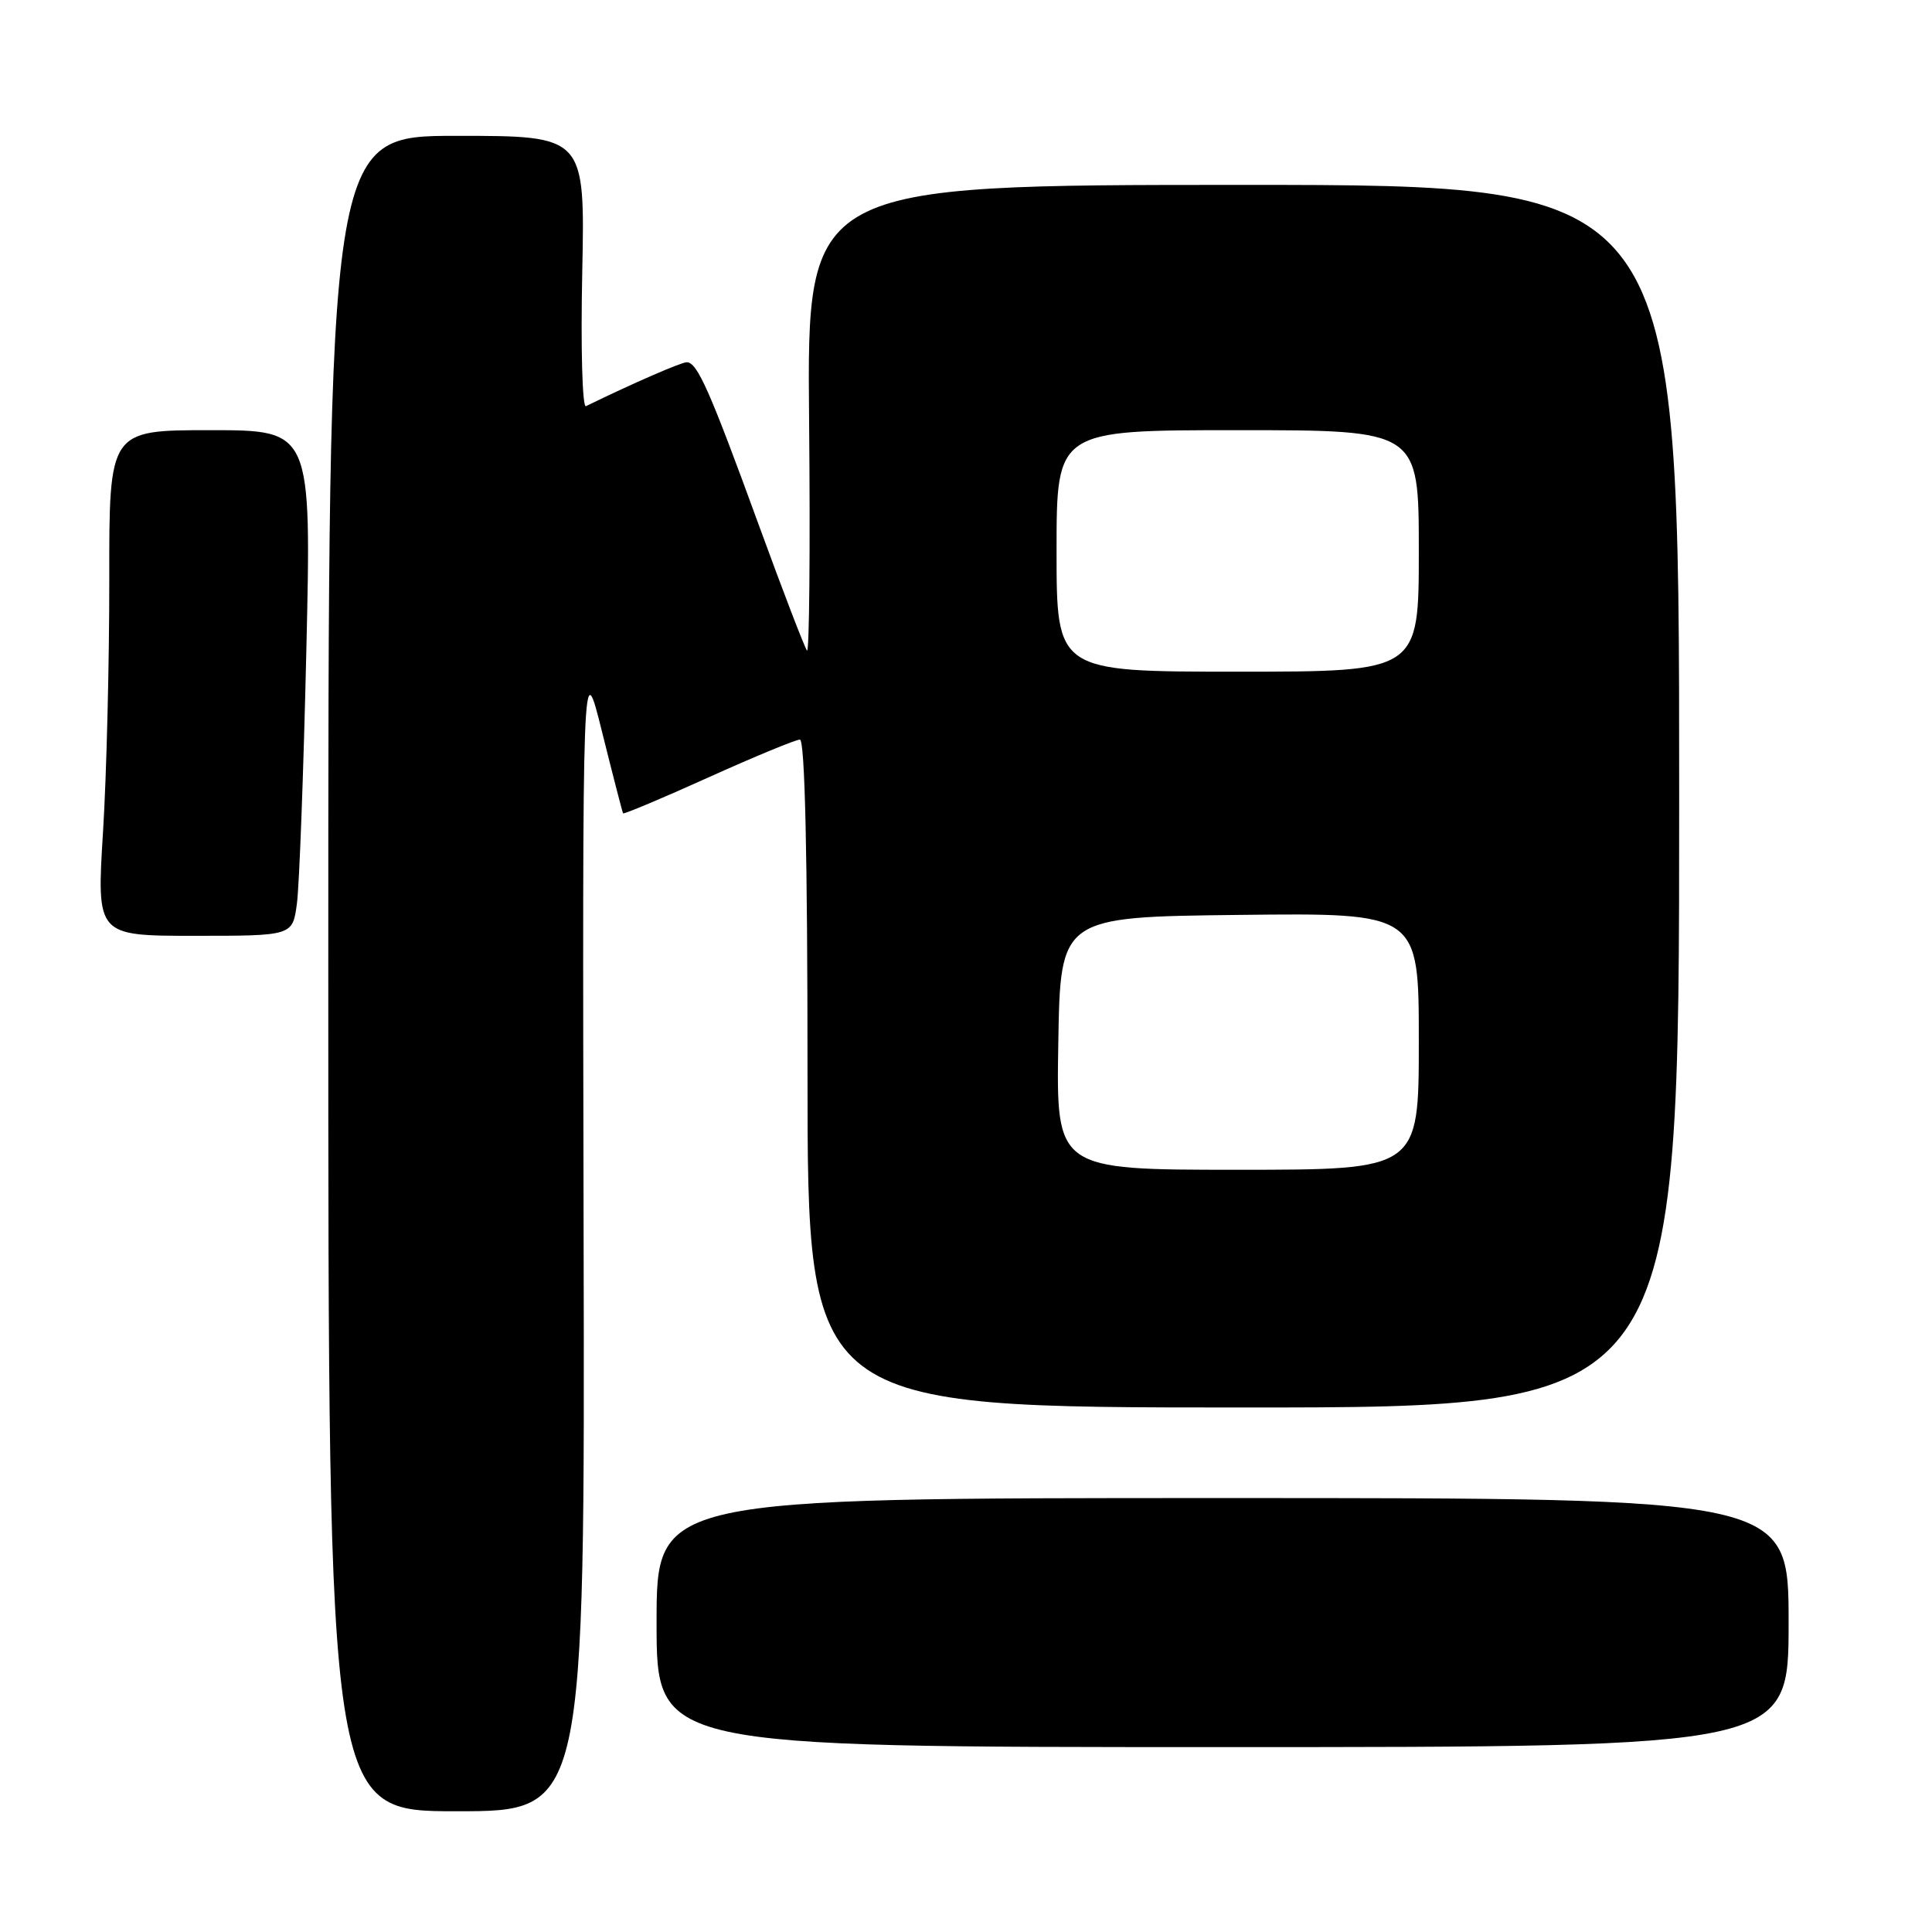 <?xml version="1.0" encoding="UTF-8" standalone="no"?>
<!DOCTYPE svg PUBLIC "-//W3C//DTD SVG 1.1//EN" "http://www.w3.org/Graphics/SVG/1.1/DTD/svg11.dtd" >
<svg xmlns="http://www.w3.org/2000/svg" xmlns:xlink="http://www.w3.org/1999/xlink" version="1.1" viewBox="0 0 256 256">
 <g >
 <path fill="currentColor"
d=" M 77.33 163.25 C 77.17 86.50 77.17 86.50 79.78 97.00 C 81.22 102.78 82.47 107.62 82.56 107.77 C 82.64 107.92 87.73 105.79 93.85 103.02 C 99.97 100.26 105.44 98.00 105.99 98.00 C 106.65 98.00 107.00 113.19 107.00 142.25 C 107.00 186.50 107.00 186.50 164.75 186.50 C 222.50 186.50 222.50 186.50 222.50 105.50 C 222.50 24.50 222.50 24.50 164.71 24.50 C 106.92 24.50 106.92 24.50 107.21 55.70 C 107.37 72.86 107.24 86.59 106.93 86.20 C 106.62 85.82 103.73 78.30 100.52 69.50 C 94.03 51.70 92.39 48.00 91.00 48.00 C 90.25 48.00 83.85 50.79 77.64 53.82 C 77.16 54.05 76.94 46.11 77.15 36.12 C 77.52 18.00 77.52 18.00 60.51 18.00 C 43.50 18.00 43.50 18.00 43.50 129.00 C 43.50 240.00 43.50 240.00 60.50 240.00 C 77.50 240.00 77.50 240.00 77.33 163.25 Z  M 237.00 215.00 C 237.00 198.50 237.00 198.50 162.00 198.50 C 87.00 198.50 87.00 198.50 87.00 215.00 C 87.00 231.50 87.00 231.50 162.00 231.50 C 237.00 231.50 237.00 231.50 237.00 215.00 Z  M 39.34 119.75 C 39.66 117.41 40.22 102.34 40.59 86.25 C 41.27 57.00 41.27 57.00 27.87 57.00 C 14.46 57.00 14.46 57.00 14.48 76.75 C 14.49 87.61 14.12 102.69 13.65 110.25 C 12.80 124.00 12.80 124.00 25.78 124.00 C 38.77 124.00 38.77 124.00 39.34 119.75 Z  M 140.23 138.25 C 140.50 121.50 140.50 121.50 164.25 121.23 C 188.00 120.96 188.00 120.96 188.00 137.98 C 188.00 155.00 188.00 155.00 163.98 155.00 C 139.95 155.00 139.95 155.00 140.23 138.25 Z  M 140.00 73.00 C 140.00 57.00 140.00 57.00 164.00 57.00 C 188.00 57.00 188.00 57.00 188.00 73.00 C 188.00 89.00 188.00 89.00 164.00 89.00 C 140.00 89.00 140.00 89.00 140.00 73.00 Z "/>
</g>
</svg>